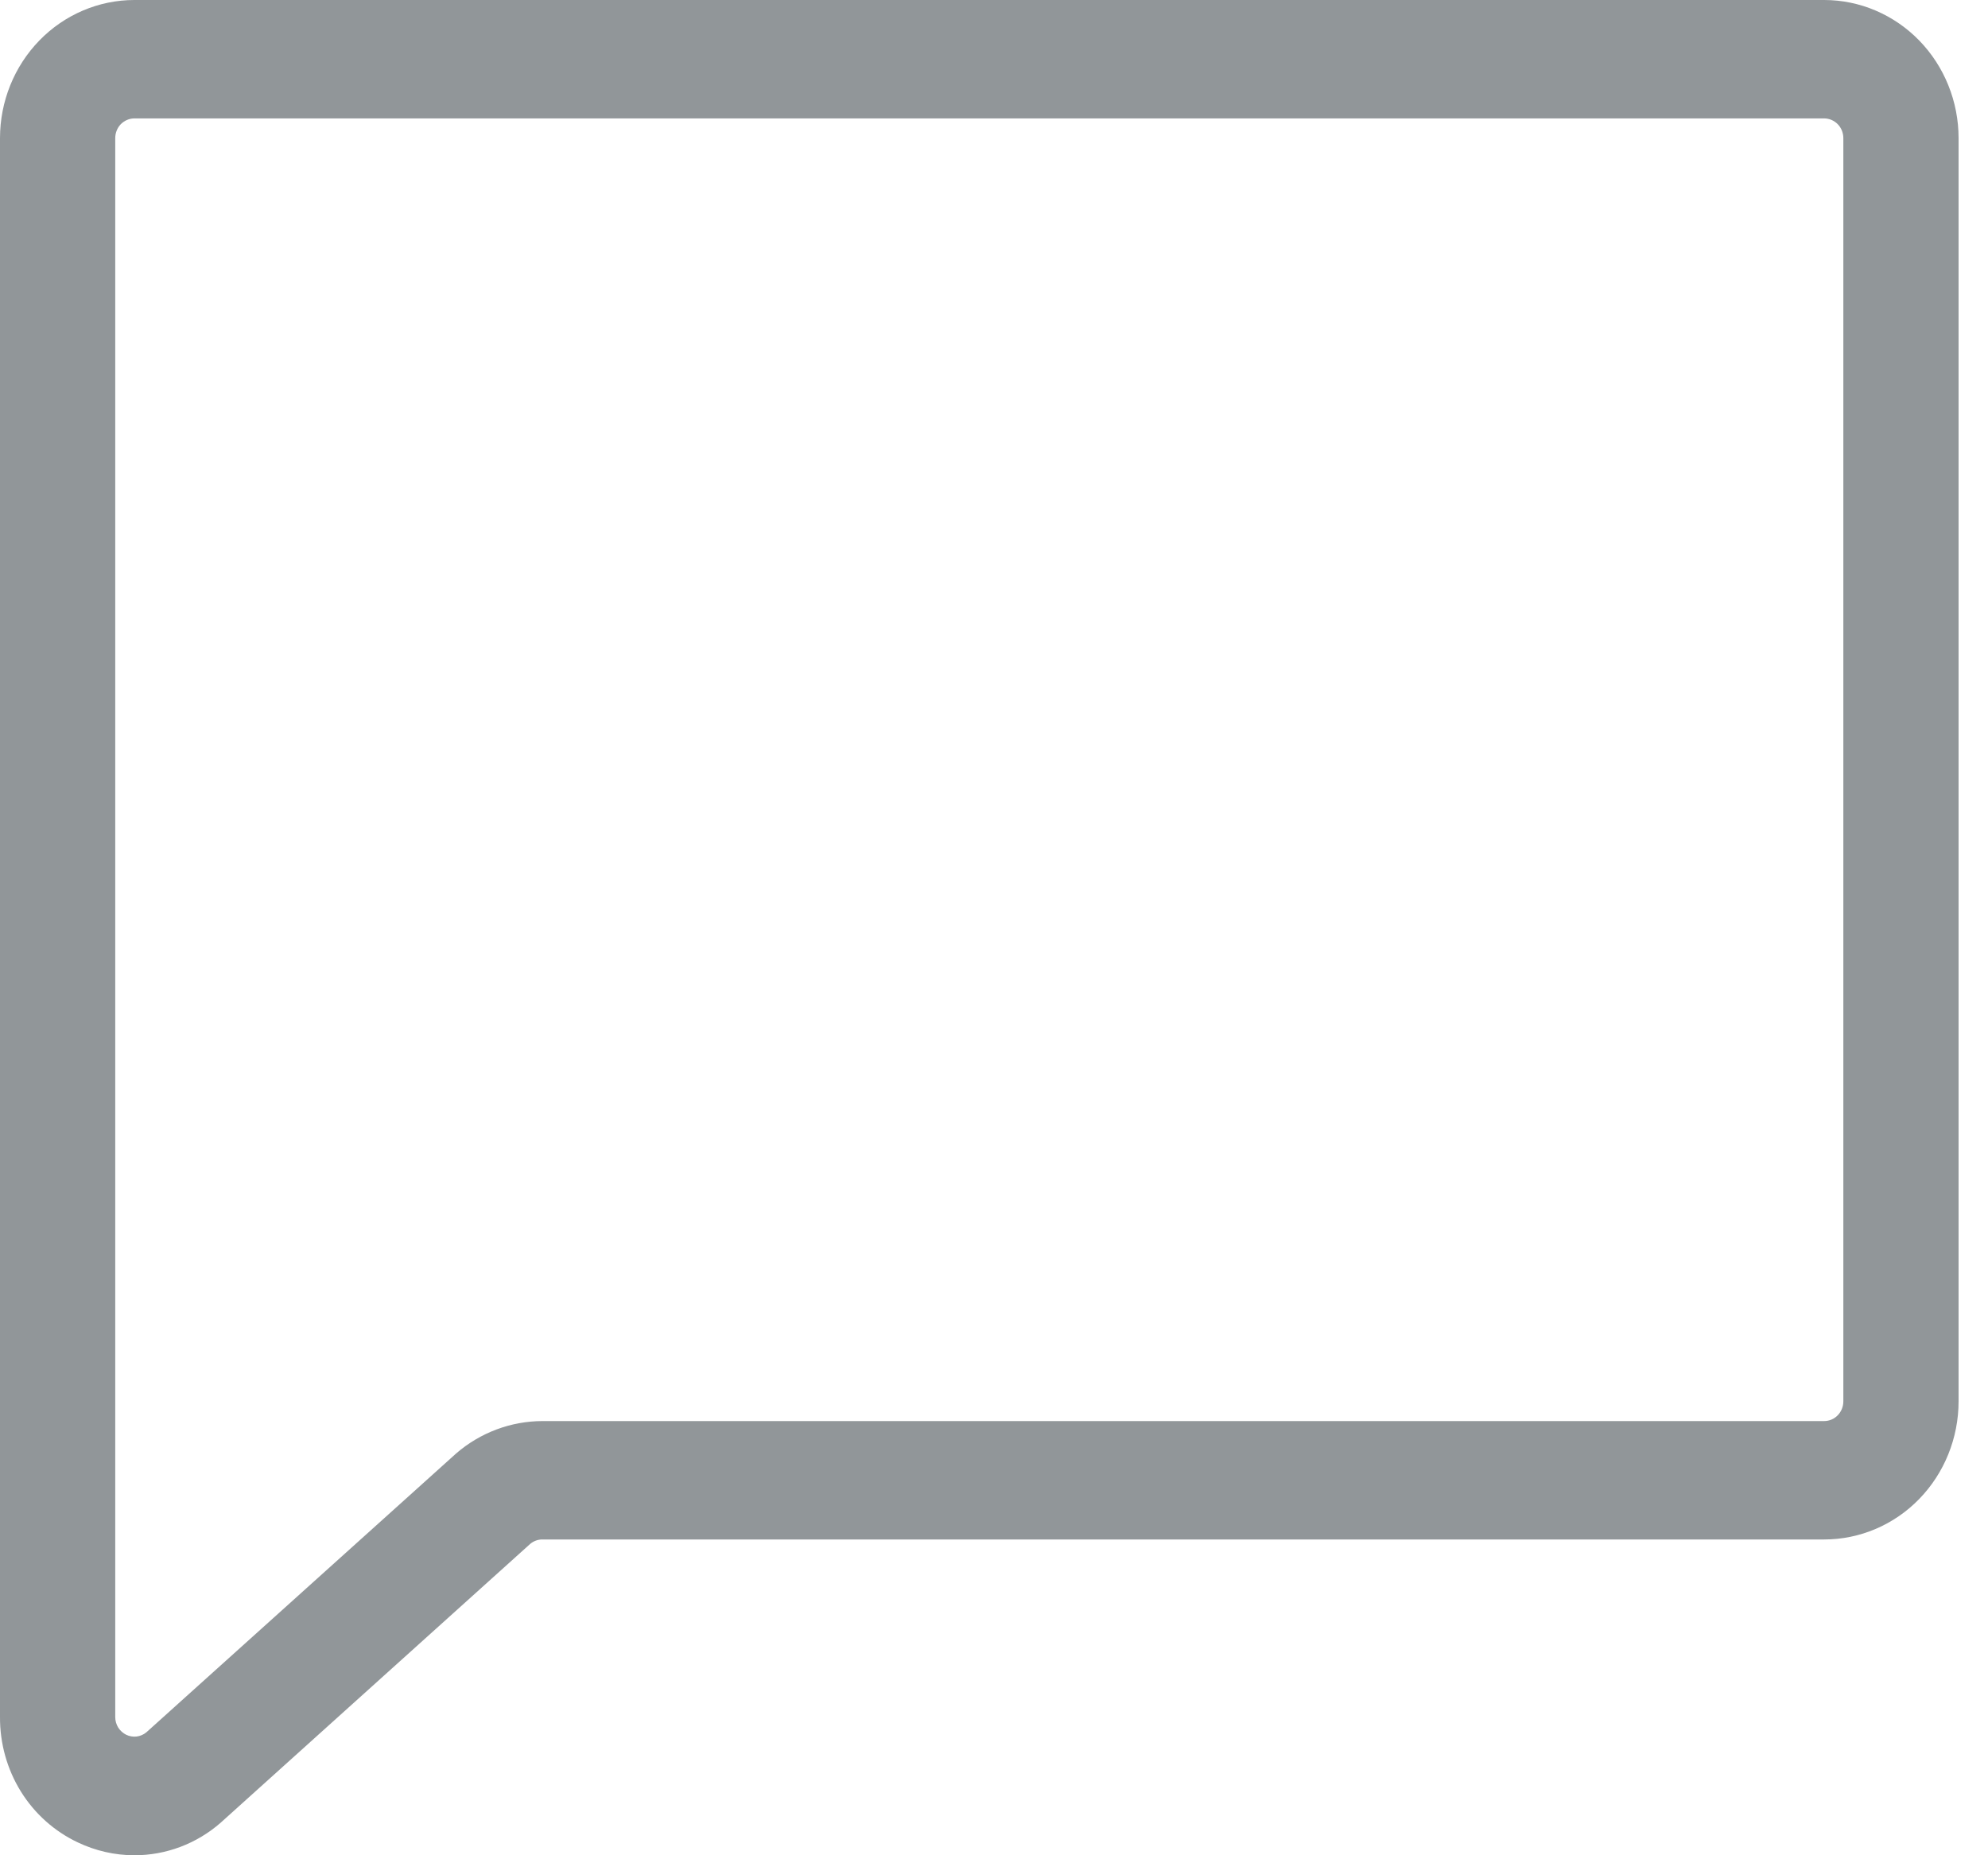<svg width="30" height="28" viewBox="0 0 30 28" fill="none" xmlns="http://www.w3.org/2000/svg">
<path d="M27.527 0H2.028C1.49 0 0.974 0.22 0.594 0.611C0.214 1.002 2.95418e-05 1.532 2.95418e-05 2.085V25.915C-0.002 26.312 0.107 26.702 0.315 27.038C0.523 27.373 0.821 27.639 1.172 27.805C1.44 27.933 1.733 28 2.028 28C2.506 28 2.968 27.826 3.332 27.507L3.345 27.495L8.002 23.3C8.054 23.257 8.119 23.233 8.186 23.234H27.527C28.065 23.234 28.581 23.015 28.962 22.623C29.342 22.232 29.556 21.702 29.556 21.149V2.085C29.556 1.532 29.342 1.002 28.962 0.611C28.581 0.22 28.065 0 27.527 0ZM27.817 21.149C27.817 21.228 27.787 21.304 27.732 21.36C27.678 21.416 27.604 21.447 27.527 21.447H8.186C7.709 21.448 7.247 21.621 6.882 21.937L6.869 21.949L2.209 26.144C2.167 26.179 2.116 26.201 2.062 26.208C2.008 26.214 1.953 26.205 1.904 26.181C1.855 26.157 1.814 26.119 1.784 26.073C1.755 26.025 1.739 25.971 1.739 25.915V2.085C1.739 2.006 1.769 1.93 1.823 1.874C1.878 1.819 1.952 1.787 2.028 1.787H27.527C27.604 1.787 27.678 1.819 27.732 1.874C27.787 1.93 27.817 2.006 27.817 2.085V21.149Z" fill="#919699"/>
</svg>
